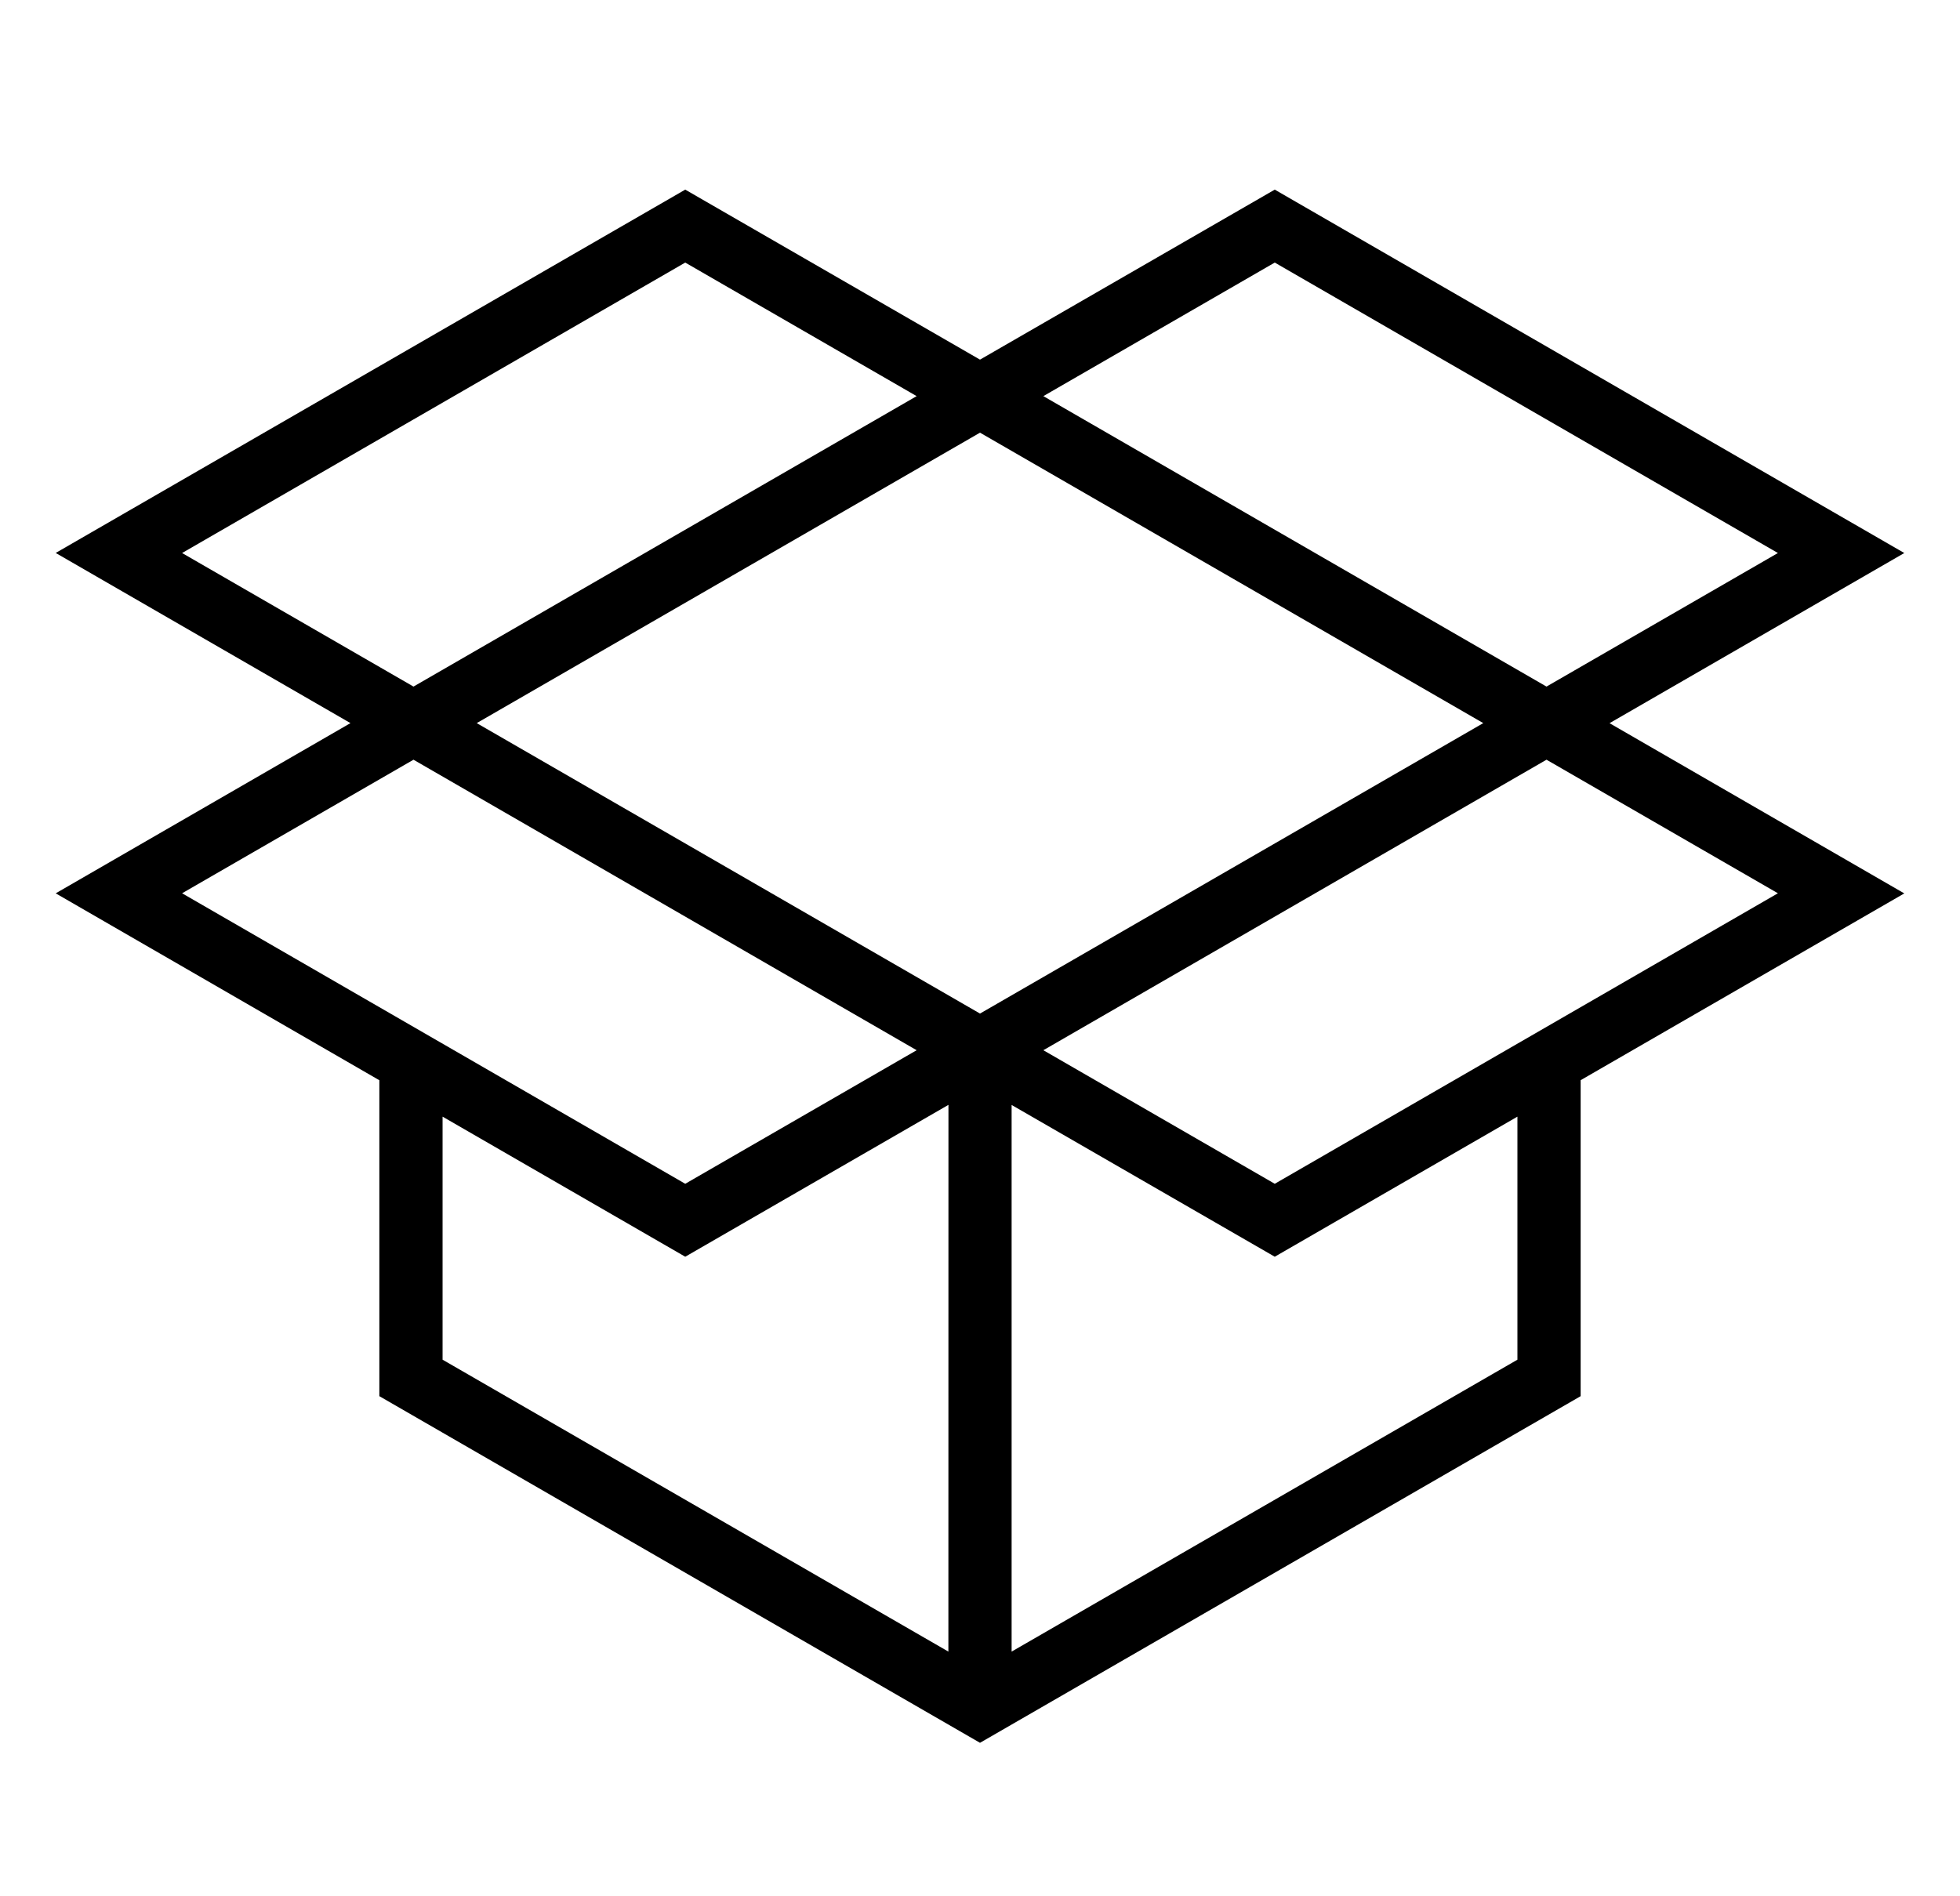 <?xml version="1.0" encoding="iso-8859-1"?>
<!DOCTYPE svg PUBLIC "-//W3C//DTD SVG 1.1//EN" "http://www.w3.org/Graphics/SVG/1.1/DTD/svg11.dtd">
<svg version="1.1" xmlns="http://www.w3.org/2000/svg" xmlns:xlink="http://www.w3.org/1999/xlink" x="0px" y="0px" width="31" height="30" viewBox="0 0 31 30" xml:space="preserve">
    <g transform="translate(-390 -380)">
        <g xmlns="http://www.w3.org/2000/svg" xmlns:xlink="http://www.w3.org/1999/xlink" id="paper-box-open-7">
		<path d="M410.162,383l-4.661,2.689H405.5h-0.001L400.838,383l-9.957,5.748l4.662,2.692l-4.662,2.693L396,397.09v4.998l9.5,5.484    l9.5-5.484v-4.999l5.119-2.955l-4.662-2.693l4.662-2.692L410.162,383z M392.88,388.749l7.958-4.595l3.66,2.113l-7.958,4.595    L392.88,388.749z M392.88,394.132l3.66-2.113l7.958,4.596l-3.66,2.113L392.88,394.132z M405,406.129l-8-4.618v-3.845l3.838,2.216    L405,397.48l0.001-0.001L405,406.129z M397.54,391.44l7.96-4.595l7.96,4.595l-7.96,4.595L397.54,391.44z M414,401.511l-8,4.618    v-8.648l4.162,2.401l3.838-2.216V401.511z M418.12,394.132l-7.958,4.596l-3.66-2.113l7.958-4.596L418.12,394.132z M414.46,390.862    l-7.958-4.595l3.66-2.113l7.958,4.595L414.46,390.862z"/>
	</g>
	
    </g>
</svg>
